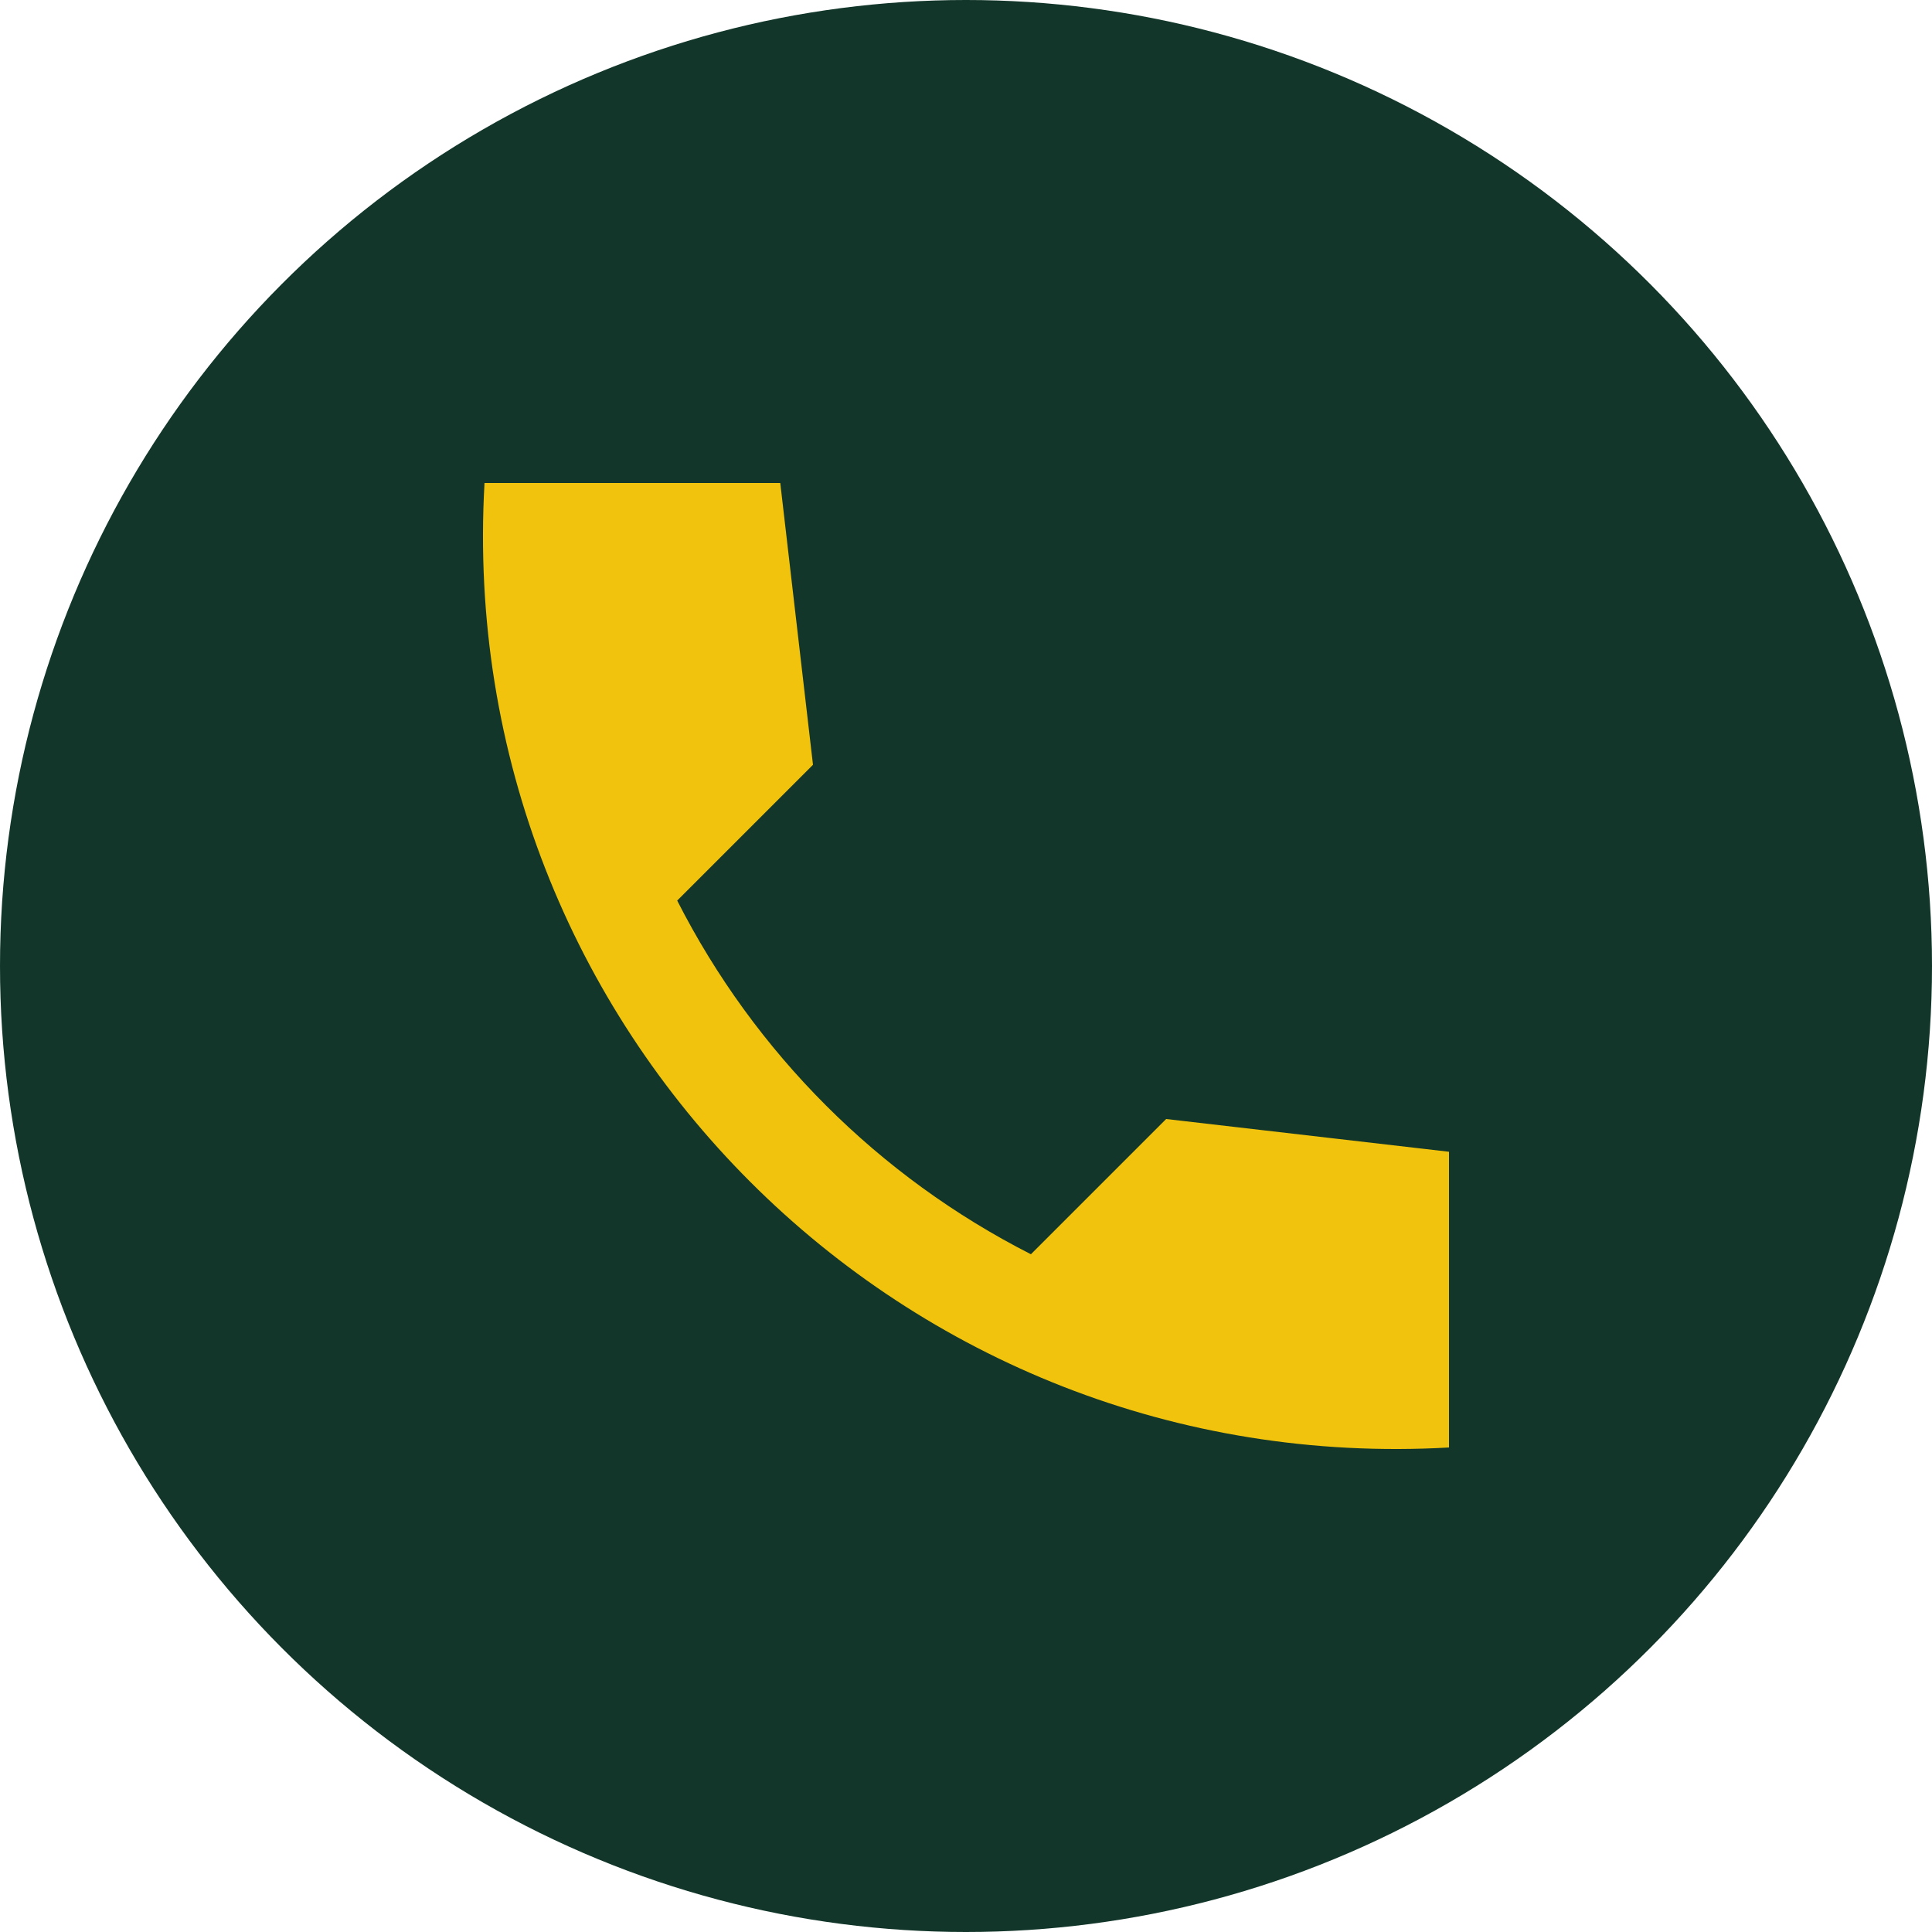 <svg width="60" height="60" viewBox="0 0 60 60" fill="none" xmlns="http://www.w3.org/2000/svg">
<circle cx="30" cy="30" r="30" fill="#12372A"/>
<path d="M45 35.769L36.216 34.752L32.016 38.952C27.284 36.545 23.438 32.699 21.031 27.968L25.248 23.751L24.232 15H15.047C14.081 31.968 28.032 45.919 45 44.953V35.769Z" fill="#F1C30C"/>
</svg>
